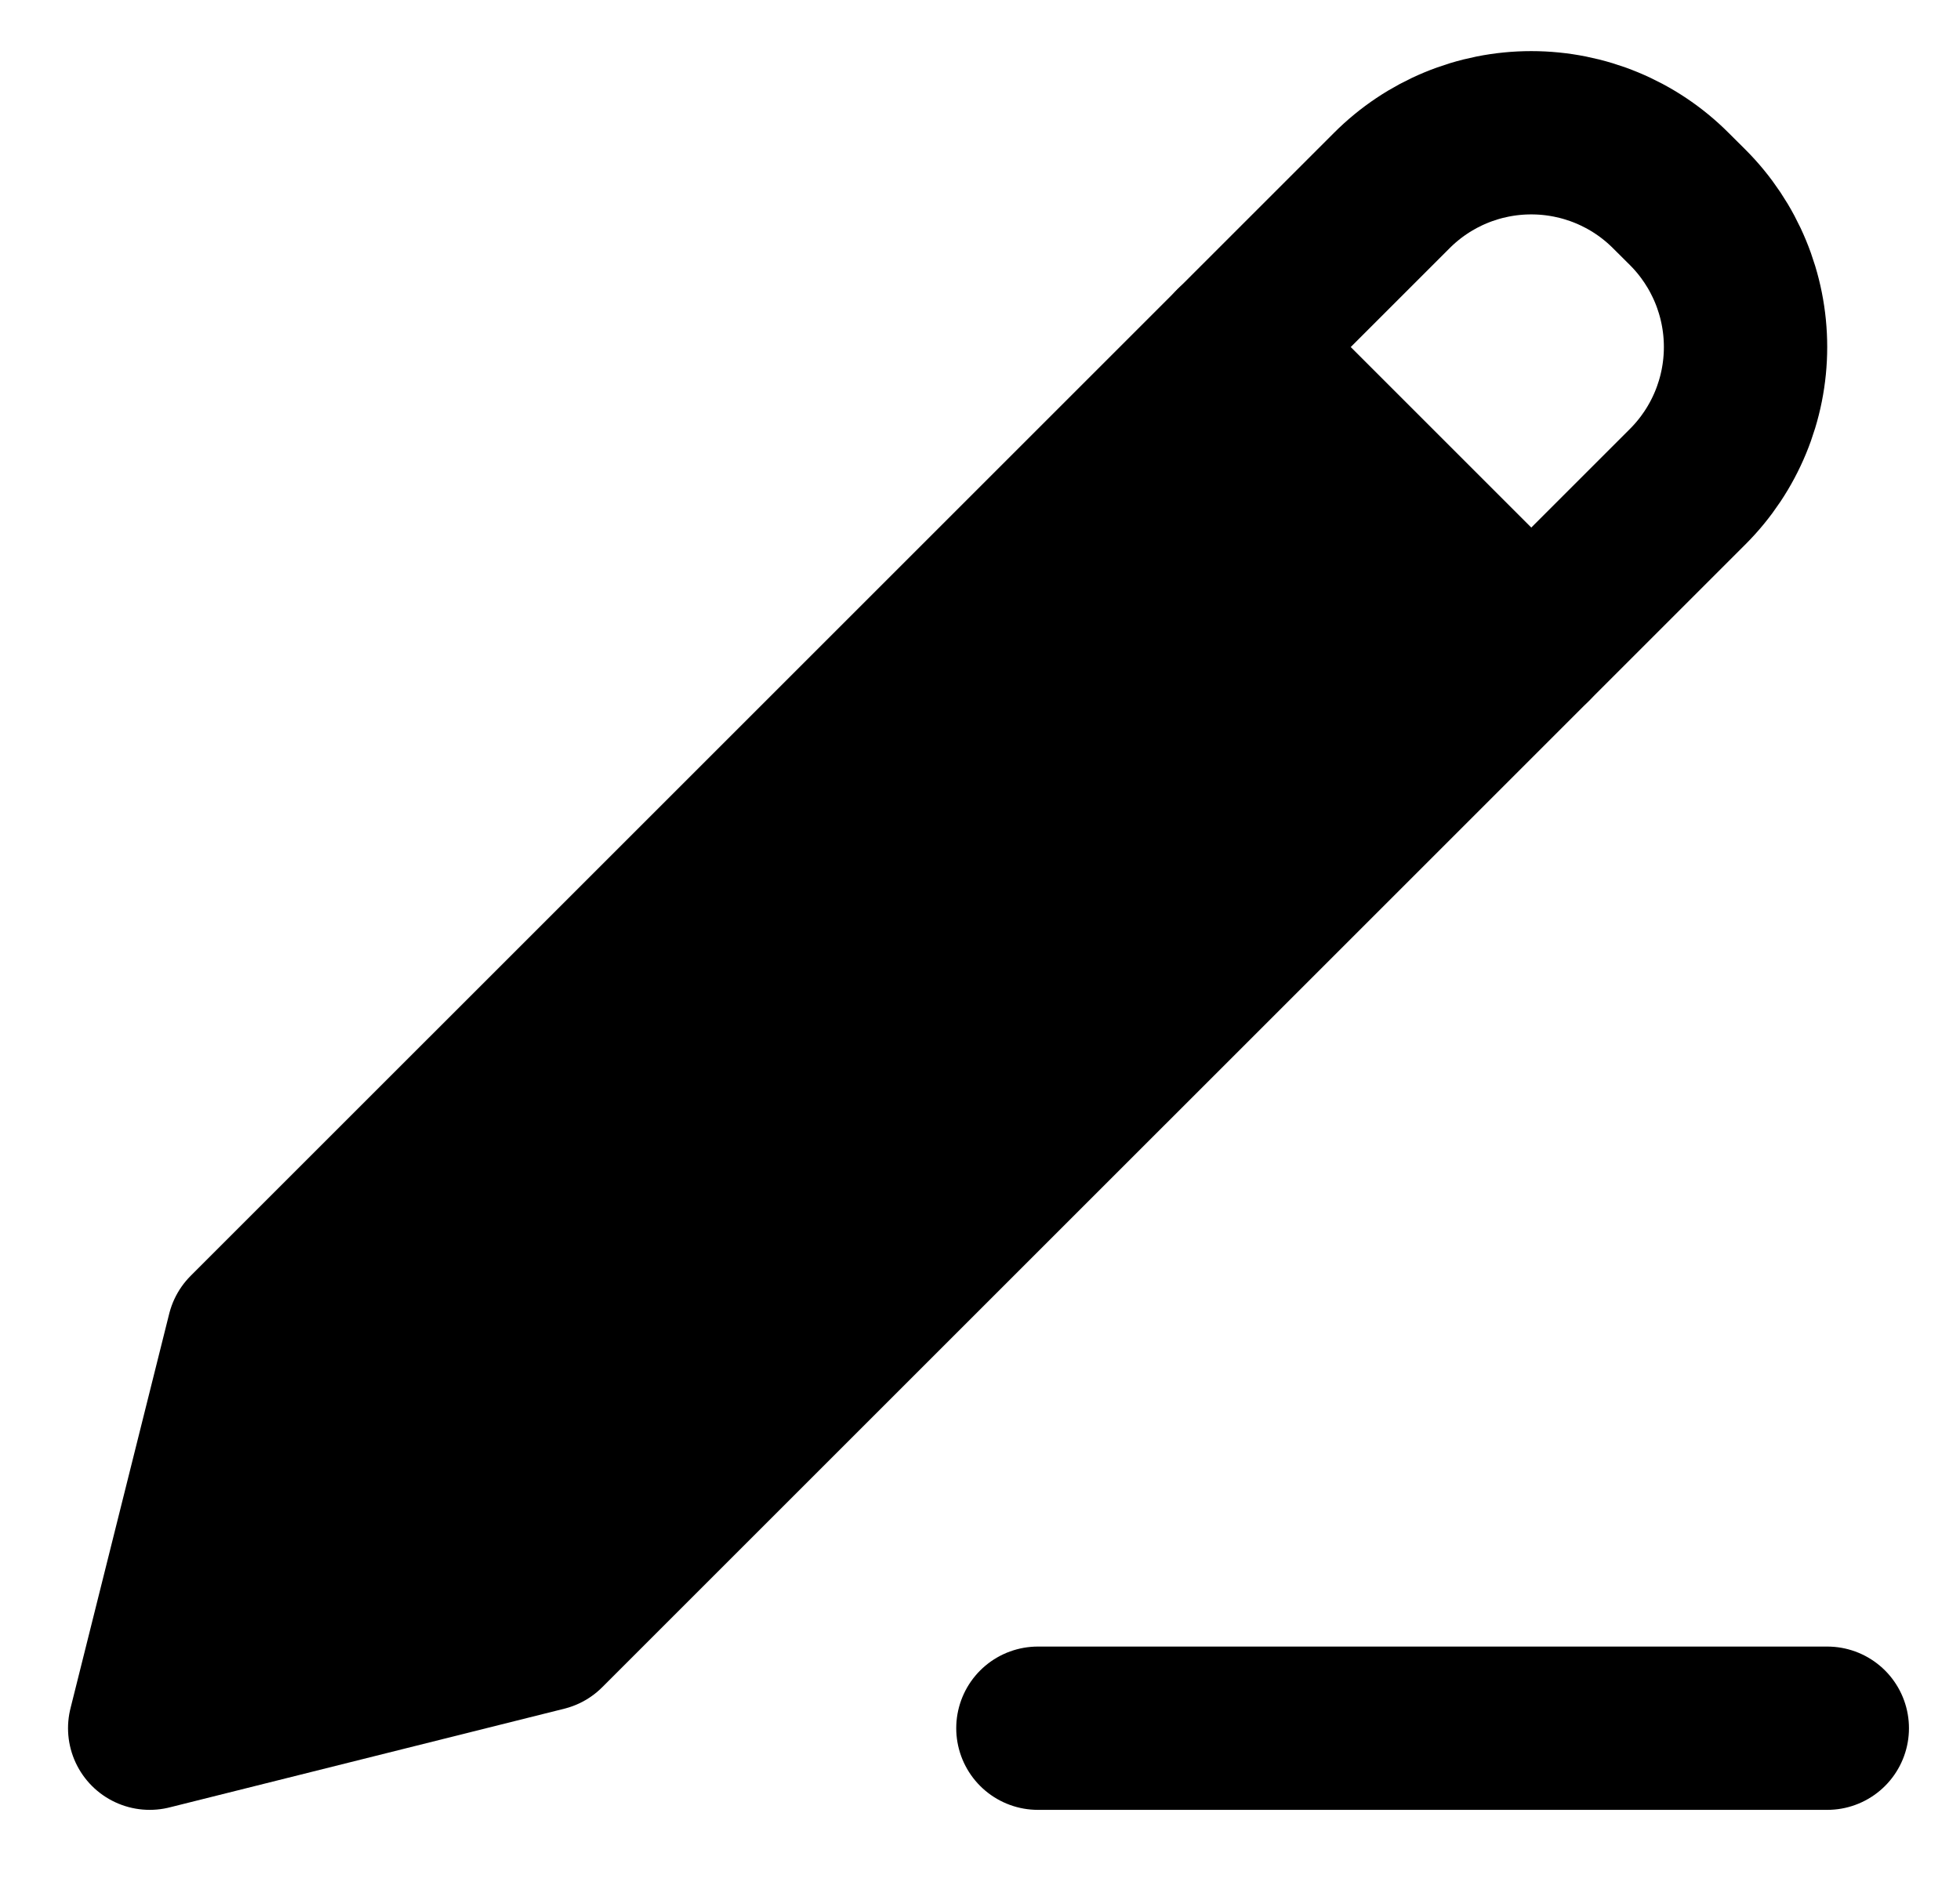<svg width="24" height="23" viewBox="0 0 24 23" fill="none" xmlns="http://www.w3.org/2000/svg">
<path d="M3.042 16.333L1.833 21.167L6.667 19.958L20.667 5.959C21.12 5.505 21.374 4.891 21.374 4.25C21.374 3.609 21.12 2.995 20.667 2.541L20.459 2.334C20.006 1.88 19.391 1.626 18.75 1.626C18.109 1.626 17.495 1.88 17.042 2.334L3.042 16.333Z" stroke="black" stroke-width="2" stroke-linecap="round" stroke-linejoin="round"/>
<path d="M3.042 16.333L1.833 21.167L6.667 19.958L18.75 7.875L15.125 4.25L3.042 16.333Z" fill="black"/>
<path d="M15.125 4.25L18.75 7.875M12.709 21.167H22.375" stroke="black" stroke-width="2" stroke-linecap="round" stroke-linejoin="round"/>
</svg>
